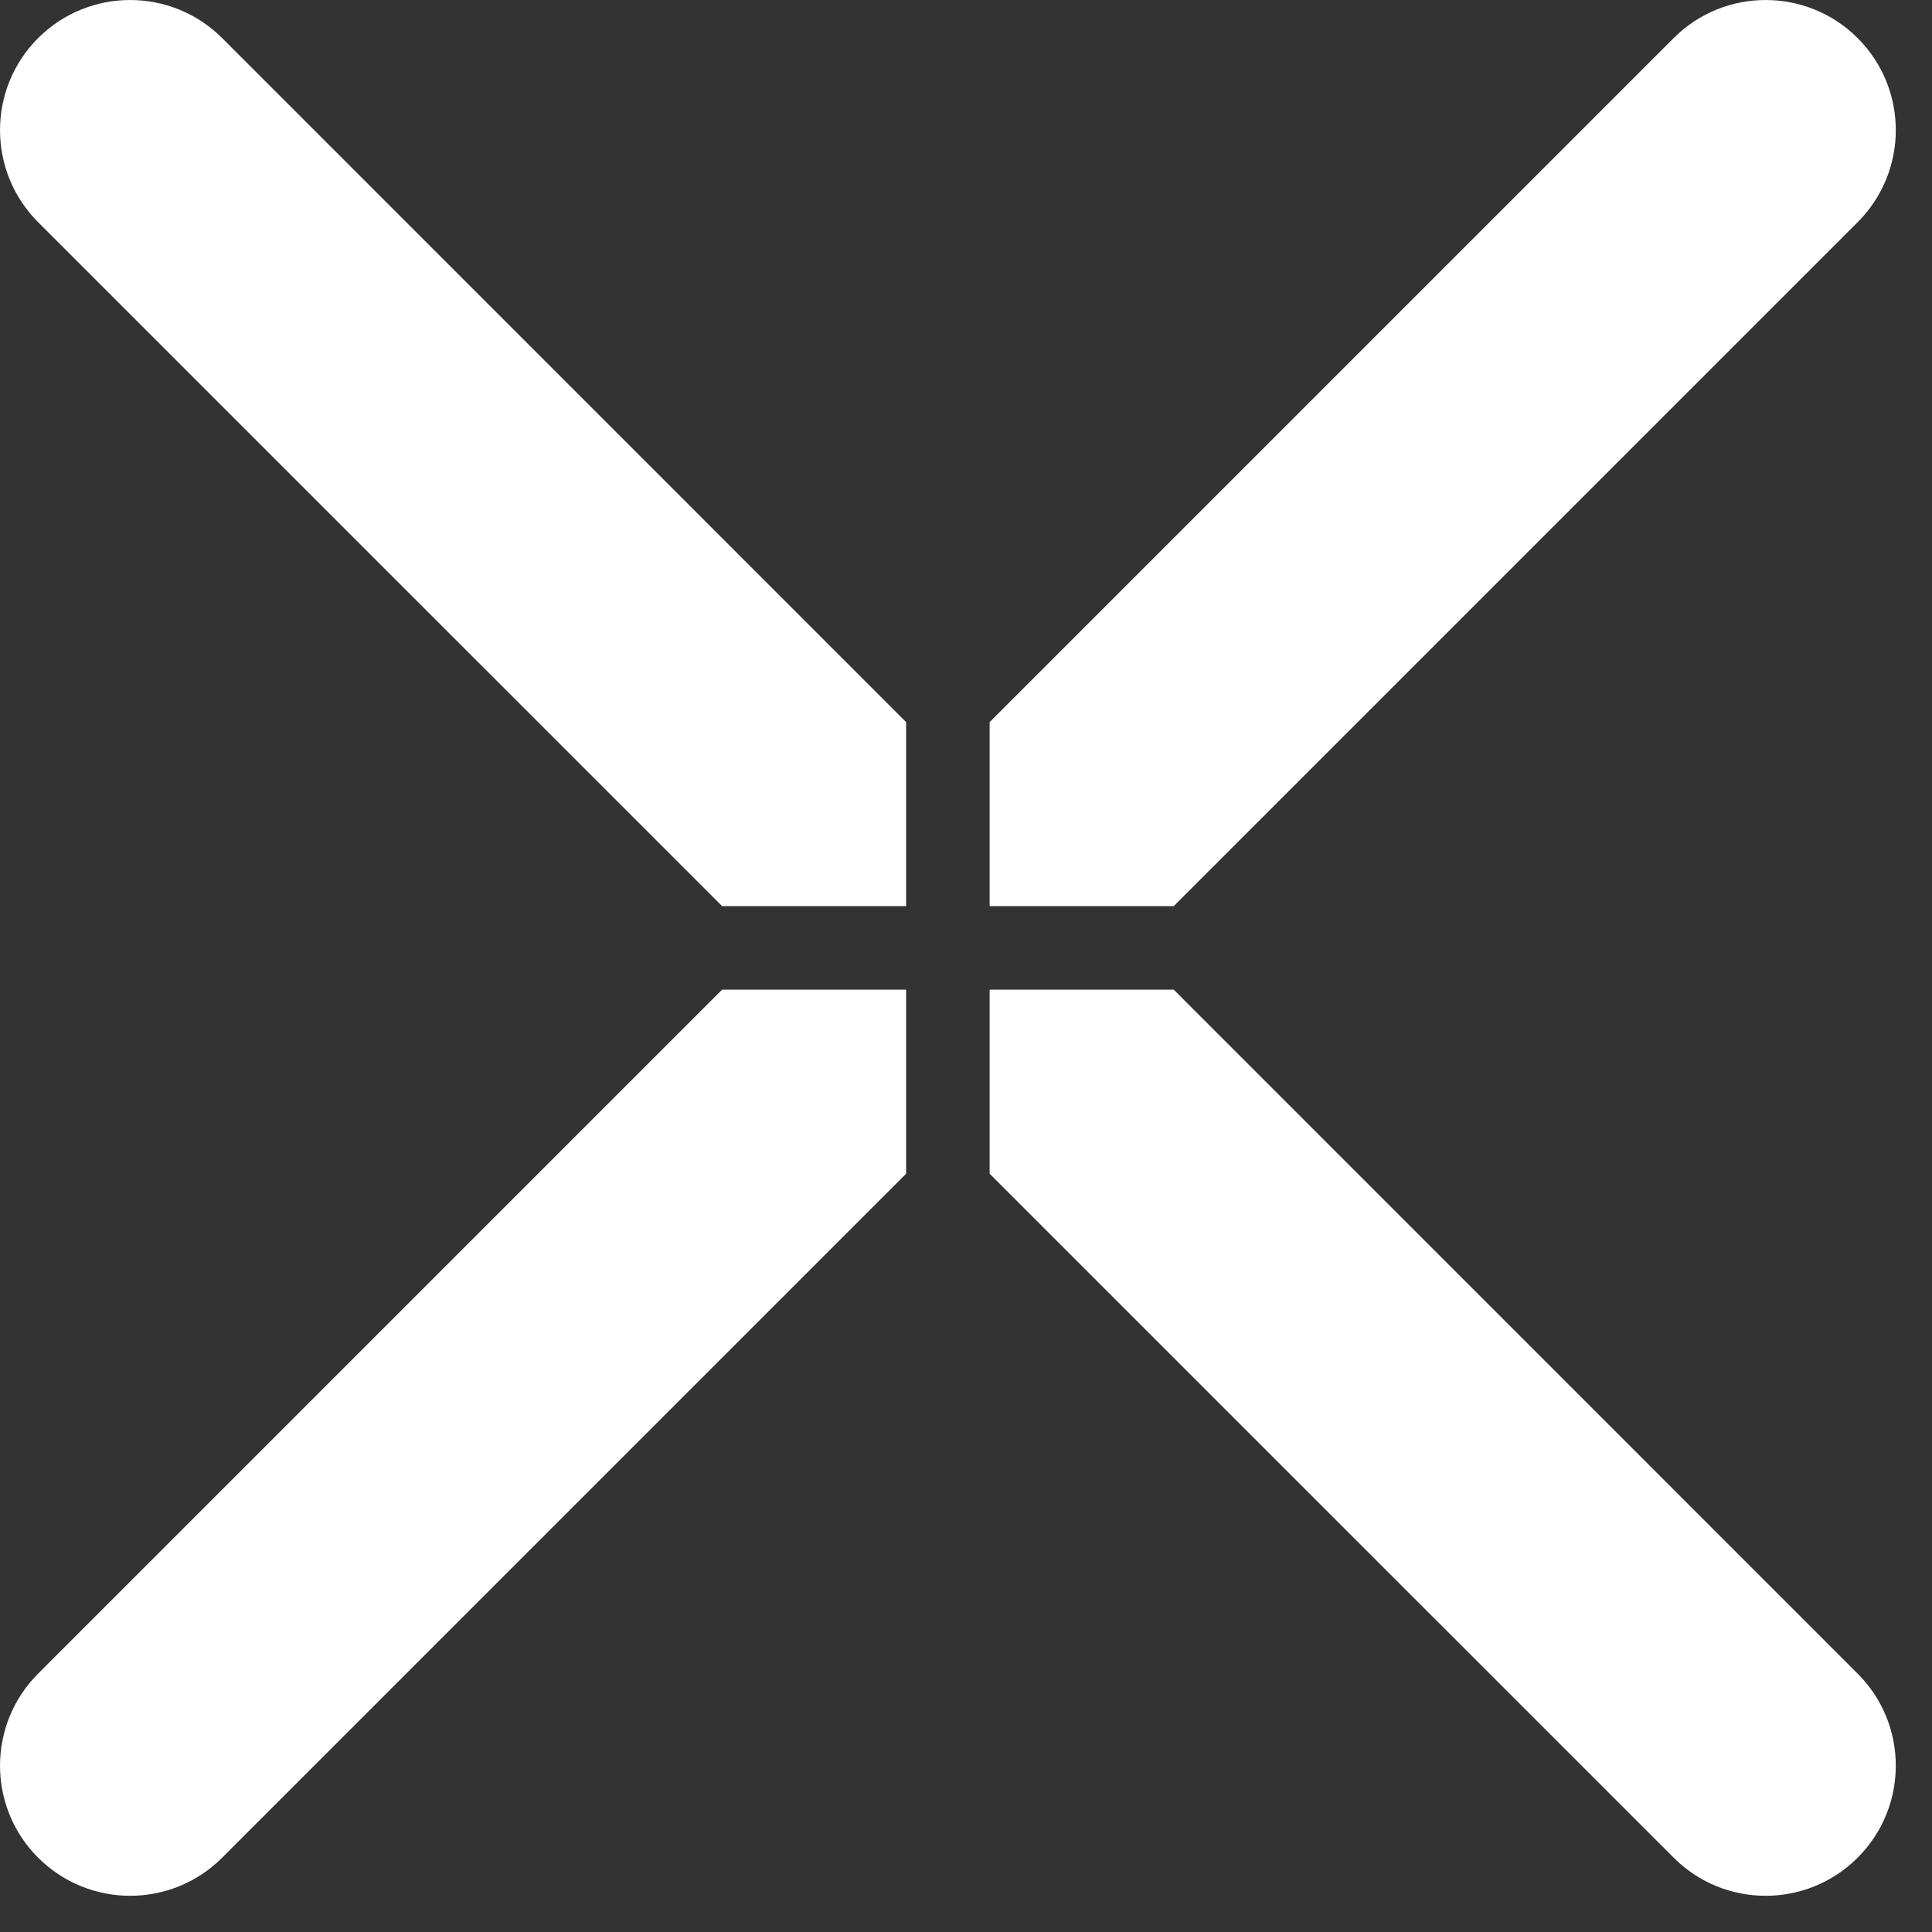 <svg width="25" height="25" viewBox="0 0 25 25" fill="none" xmlns="http://www.w3.org/2000/svg">
<rect x="0" y="0" width="25" height="25" fill="#333333" stroke="none"/>
<path d="M12.806 12.806C12.806 13.736 12.806 14.258 12.806 15.188L21.657 24.038C22.314 24.696 23.381 24.696 24.038 24.038C24.696 23.381 24.696 22.314 24.038 21.657L15.188 12.806C14.258 12.806 13.736 12.806 12.806 12.806Z" fill="white"/>
<path d="M12.806 11.725C13.736 11.725 14.258 11.725 15.188 11.725L24.038 2.875C24.696 2.217 24.696 1.151 24.038 0.493C23.381 -0.164 22.314 -0.164 21.657 0.493L12.806 9.344C12.806 10.274 12.806 10.795 12.806 11.725Z" fill="white"/>
<path d="M11.725 11.725C11.725 10.795 11.725 10.274 11.725 9.344L2.875 0.493C2.217 -0.164 1.151 -0.164 0.493 0.493C-0.164 1.151 -0.164 2.217 0.493 2.875L9.344 11.725C10.274 11.725 10.795 11.725 11.725 11.725Z" fill="white"/>
<path d="M11.725 12.806C10.795 12.806 10.274 12.806 9.344 12.806L0.493 21.657C-0.164 22.314 -0.164 23.381 0.493 24.038C1.151 24.696 2.217 24.696 2.875 24.038L11.725 15.188C11.725 14.258 11.725 13.736 11.725 12.806Z" fill="white"/>
</svg>
